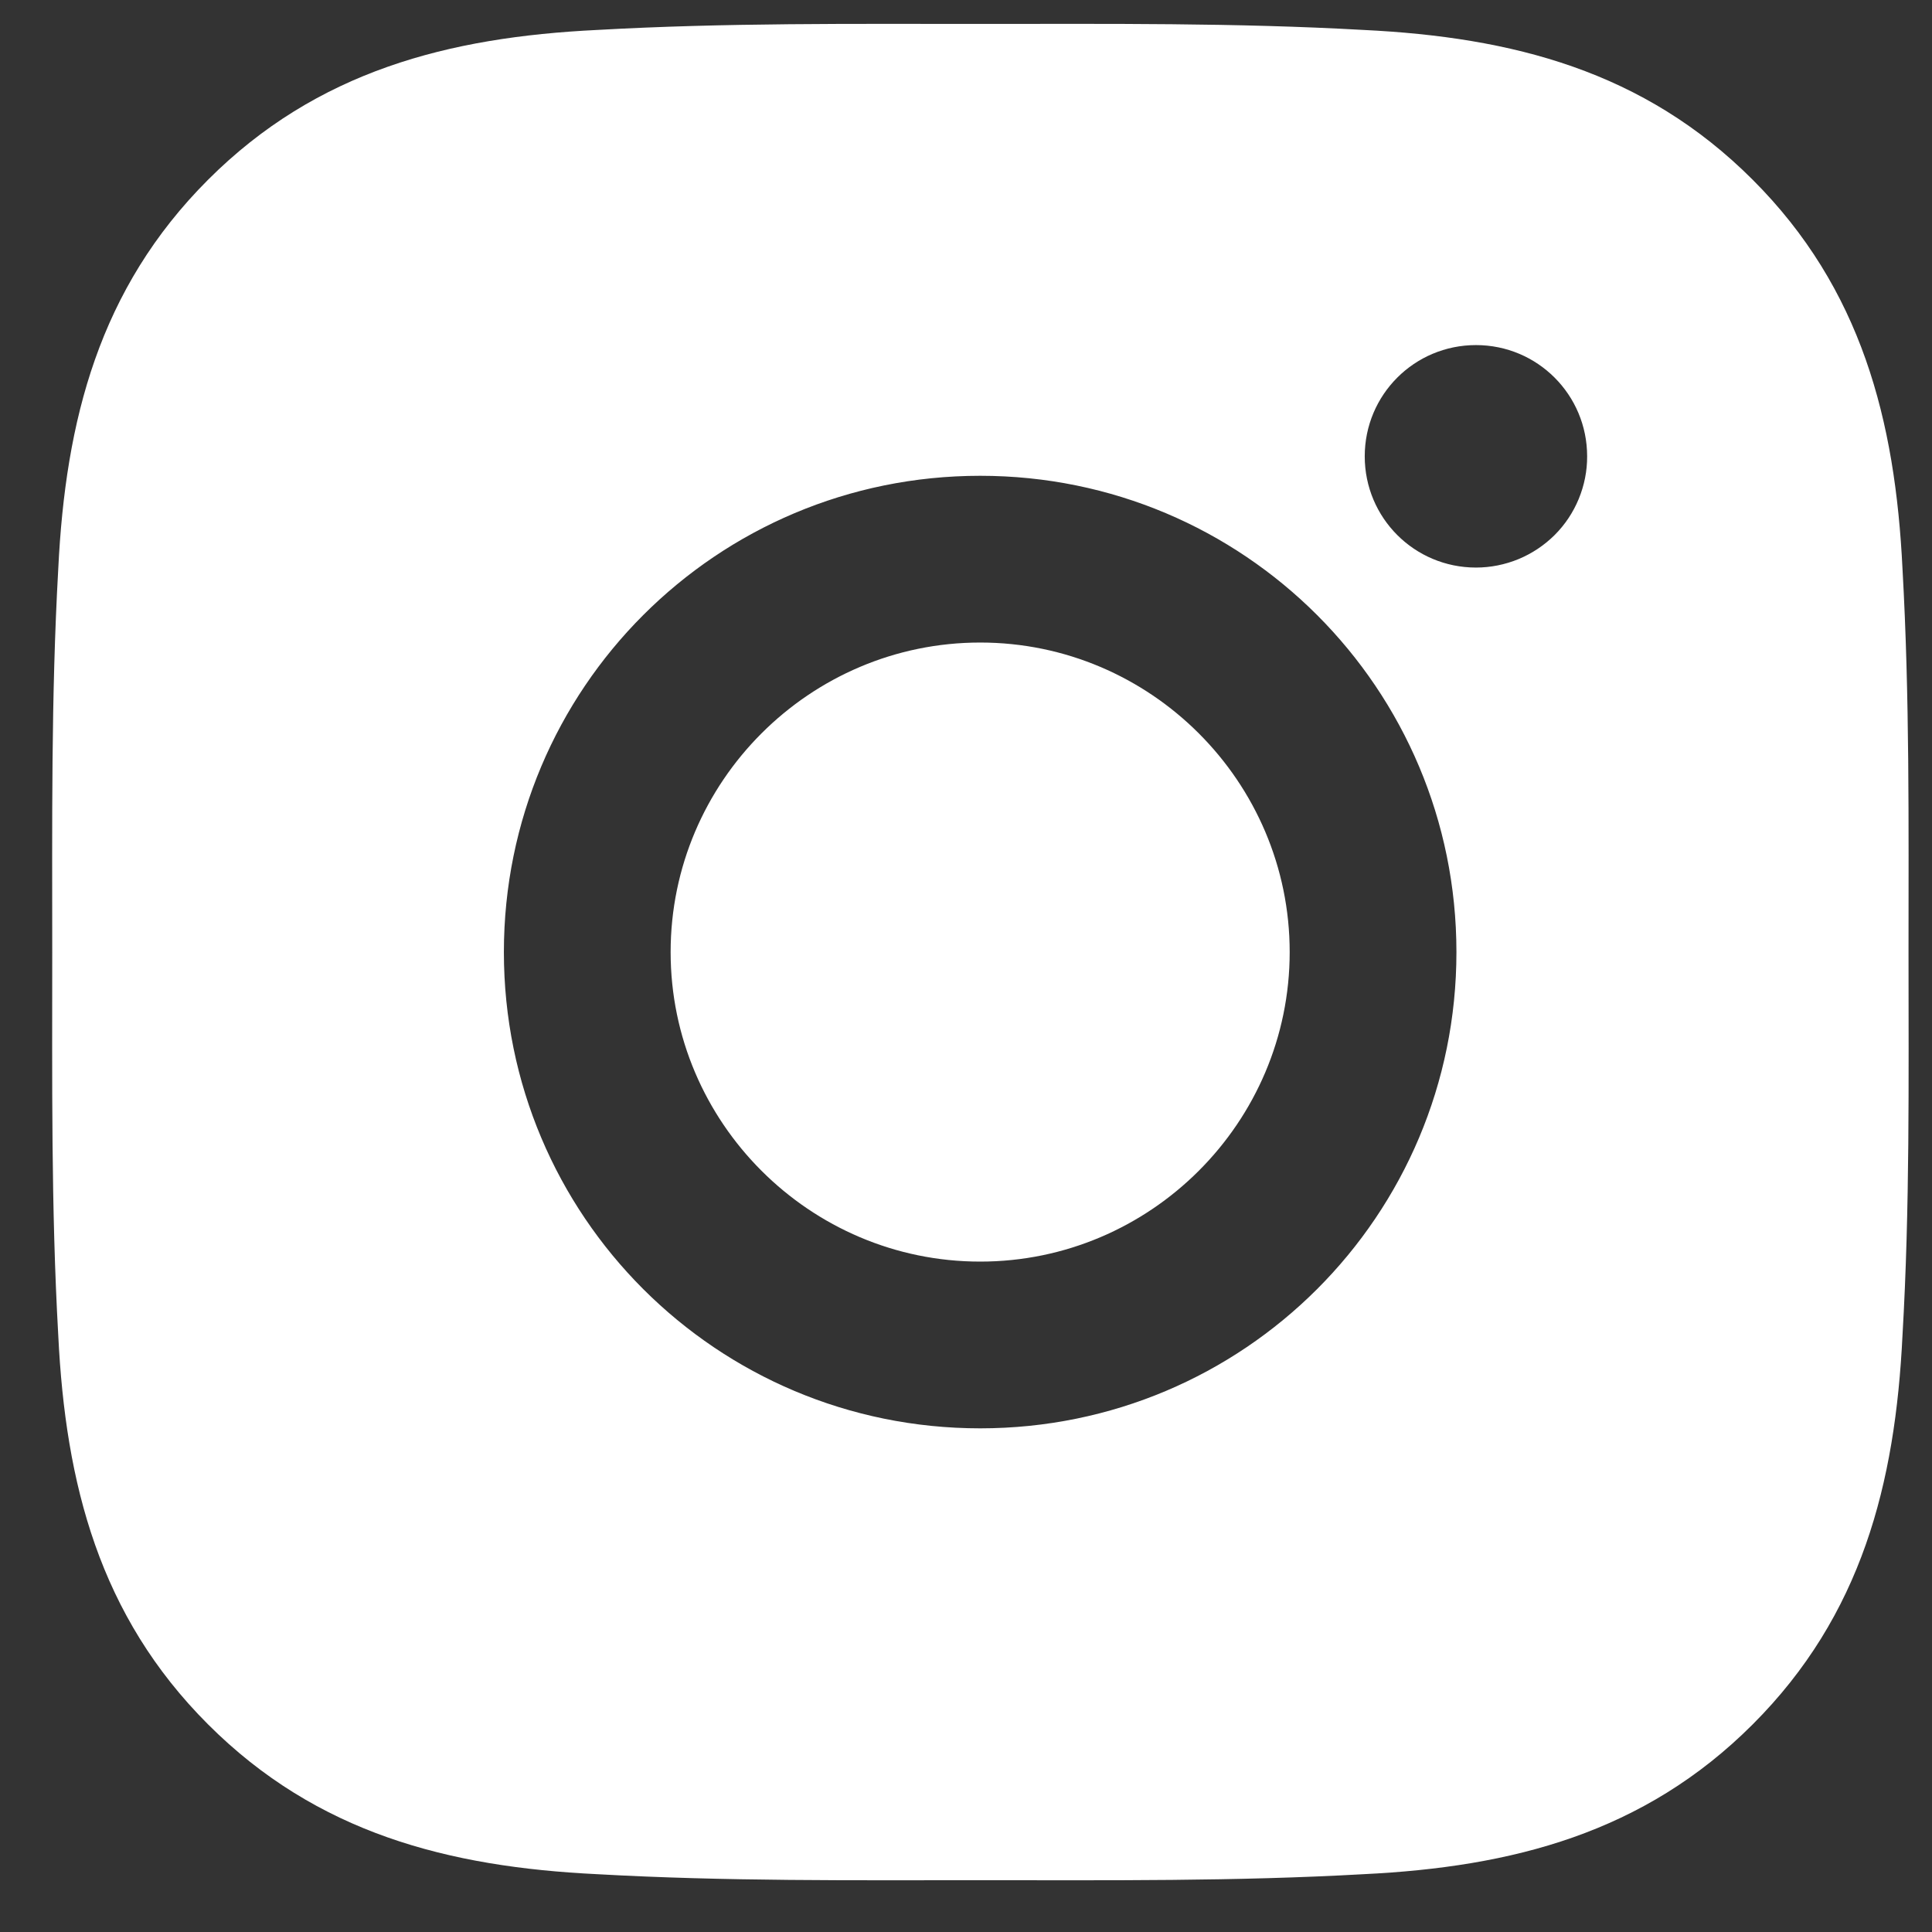 <svg width="26" height="26" viewBox="0 0 26 26" fill="none" xmlns="http://www.w3.org/2000/svg">
<rect x="0" y="0" width="26" height="26" fill="#333333" stroke="none"/>
<path d="M13.191 8.647C10.897 8.647 9.025 10.519 9.025 12.813C9.025 15.106 10.897 16.978 13.191 16.978C15.484 16.978 17.356 15.106 17.356 12.813C17.356 10.519 15.484 8.647 13.191 8.647ZM25.684 12.813C25.684 11.088 25.7 9.378 25.603 7.656C25.506 5.656 25.05 3.881 23.587 2.419C22.122 0.953 20.35 0.5 18.35 0.403C16.625 0.306 14.916 0.322 13.194 0.322C11.469 0.322 9.759 0.306 8.037 0.403C6.037 0.5 4.262 0.956 2.8 2.419C1.334 3.885 0.881 5.656 0.784 7.656C0.687 9.381 0.703 11.091 0.703 12.813C0.703 14.534 0.687 16.247 0.784 17.969C0.881 19.969 1.337 21.744 2.8 23.206C4.266 24.672 6.037 25.125 8.037 25.222C9.762 25.319 11.472 25.303 13.194 25.303C14.919 25.303 16.628 25.319 18.35 25.222C20.35 25.125 22.125 24.669 23.587 23.206C25.053 21.741 25.506 19.969 25.603 17.969C25.703 16.247 25.684 14.538 25.684 12.813ZM13.191 19.222C9.644 19.222 6.781 16.36 6.781 12.813C6.781 9.266 9.644 6.403 13.191 6.403C16.738 6.403 19.6 9.266 19.6 12.813C19.6 16.36 16.738 19.222 13.191 19.222ZM19.863 7.638C19.034 7.638 18.366 6.969 18.366 6.141C18.366 5.313 19.034 4.644 19.863 4.644C20.691 4.644 21.359 5.313 21.359 6.141C21.36 6.337 21.321 6.532 21.246 6.714C21.171 6.896 21.061 7.061 20.922 7.2C20.782 7.339 20.617 7.449 20.436 7.524C20.254 7.599 20.059 7.638 19.863 7.638Z" fill="white"/>
</svg>

